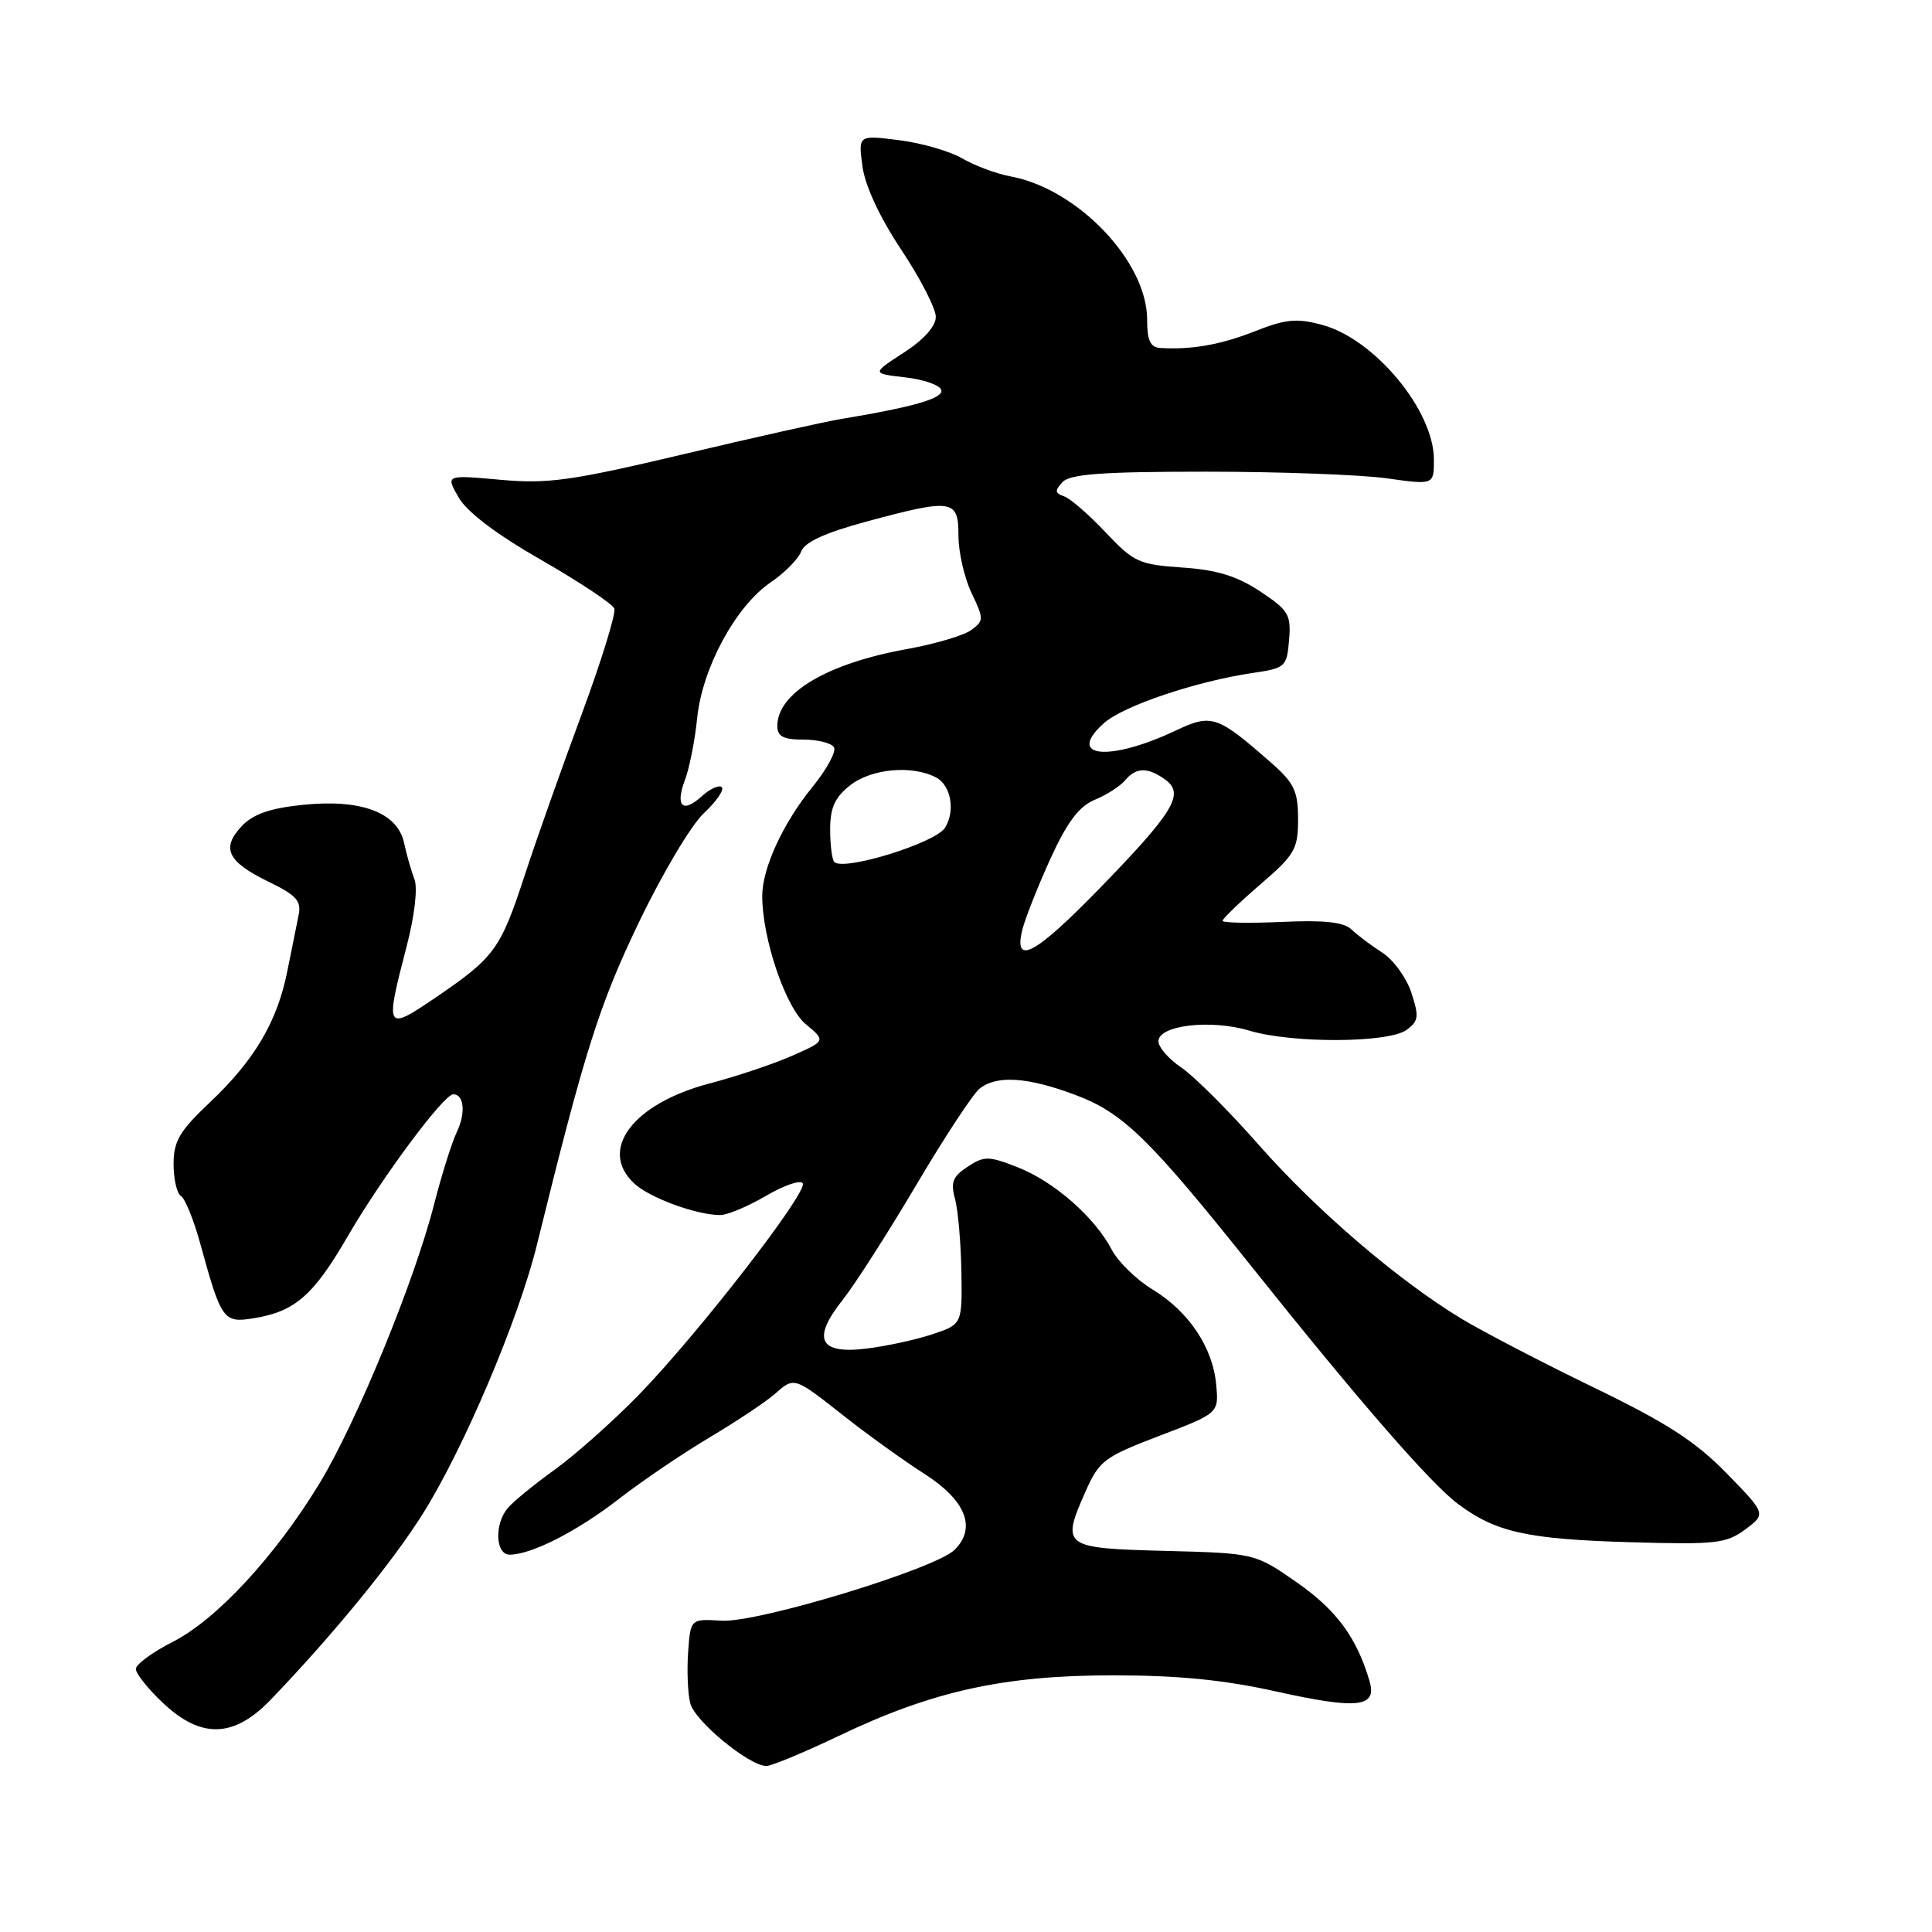 <?xml version="1.0" encoding="UTF-8" standalone="no"?>
<!DOCTYPE svg PUBLIC "-//W3C//DTD SVG 1.1//EN" "http://www.w3.org/Graphics/SVG/1.1/DTD/svg11.dtd" >
<svg xmlns="http://www.w3.org/2000/svg" xmlns:xlink="http://www.w3.org/1999/xlink" version="1.1" viewBox="0 0 256 256">
 <g >
 <path fill="currentColor"
d=" M 111.15 230.01 C 123.56 224.08 132.96 222.00 147.41 221.99 C 156.14 221.99 162.19 222.59 169.15 224.14 C 179.91 226.53 182.50 226.24 181.47 222.75 C 179.78 217.00 177.11 213.37 171.90 209.72 C 166.29 205.81 166.29 205.81 154.40 205.50 C 140.85 205.15 140.60 204.96 143.82 197.67 C 145.65 193.54 146.29 193.06 153.64 190.25 C 161.50 187.25 161.50 187.25 161.15 183.46 C 160.70 178.53 157.52 173.78 152.70 170.85 C 150.57 169.56 148.14 167.18 147.30 165.57 C 145.05 161.28 139.67 156.56 134.85 154.67 C 130.99 153.16 130.42 153.15 128.21 154.60 C 126.25 155.88 125.94 156.67 126.54 158.84 C 126.94 160.30 127.32 164.65 127.39 168.49 C 127.50 175.48 127.50 175.48 123.50 176.81 C 121.30 177.54 117.37 178.39 114.77 178.70 C 108.52 179.46 107.55 177.41 111.69 172.20 C 113.30 170.16 117.68 163.32 121.42 157.00 C 125.16 150.68 128.93 144.94 129.80 144.25 C 132.08 142.44 136.14 142.71 142.46 145.07 C 148.81 147.45 152.24 150.78 165.98 168.00 C 180.16 185.76 189.57 196.57 193.19 199.28 C 198.21 203.03 202.34 203.95 215.98 204.35 C 227.35 204.68 228.72 204.53 231.25 202.66 C 234.03 200.60 234.03 200.60 228.77 195.20 C 224.64 190.98 220.82 188.51 211.12 183.82 C 204.31 180.52 196.44 176.42 193.62 174.72 C 185.20 169.61 174.44 160.38 166.79 151.70 C 162.83 147.20 158.22 142.60 156.55 141.47 C 154.87 140.34 153.50 138.77 153.50 137.98 C 153.50 135.84 160.45 135.03 165.56 136.57 C 171.23 138.27 183.99 138.21 186.37 136.47 C 187.98 135.30 188.05 134.70 187.01 131.53 C 186.36 129.55 184.62 127.16 183.16 126.23 C 181.70 125.29 179.86 123.91 179.08 123.16 C 178.06 122.18 175.48 121.90 169.83 122.16 C 165.52 122.35 162.00 122.29 162.00 122.01 C 162.00 121.73 164.25 119.56 167.00 117.19 C 171.57 113.26 172.00 112.52 172.00 108.55 C 172.00 104.83 171.49 103.76 168.47 101.10 C 161.27 94.78 160.58 94.55 155.77 96.81 C 146.92 100.99 141.16 100.38 146.29 95.81 C 148.86 93.52 158.48 90.28 166.00 89.17 C 170.33 88.53 170.51 88.36 170.81 84.80 C 171.09 81.44 170.74 80.86 166.97 78.36 C 163.89 76.32 161.23 75.51 156.66 75.20 C 150.93 74.81 150.22 74.49 146.50 70.54 C 144.30 68.20 141.82 66.05 141.00 65.77 C 139.77 65.34 139.73 65.01 140.80 63.87 C 141.81 62.81 146.08 62.50 159.80 62.50 C 169.53 62.50 180.31 62.90 183.75 63.38 C 190.00 64.26 190.00 64.26 190.00 60.88 C 189.99 54.38 182.14 44.92 175.20 43.05 C 171.82 42.14 170.36 42.28 166.29 43.89 C 161.74 45.68 157.91 46.36 153.75 46.11 C 152.42 46.03 152.00 45.12 152.00 42.34 C 152.00 34.67 142.82 25.04 133.93 23.38 C 132.04 23.03 129.15 21.95 127.50 20.99 C 125.85 20.03 122.08 18.94 119.11 18.57 C 113.72 17.89 113.72 17.89 114.28 22.04 C 114.63 24.63 116.56 28.79 119.42 33.09 C 121.94 36.88 124.00 40.88 124.00 41.98 C 124.00 43.23 122.41 45.01 119.75 46.73 C 115.50 49.49 115.50 49.49 119.92 50.00 C 122.35 50.27 124.52 51.02 124.72 51.66 C 125.09 52.76 121.14 53.91 111.50 55.51 C 109.30 55.87 99.85 57.98 90.50 60.20 C 75.63 63.72 72.60 64.14 66.27 63.57 C 59.05 62.92 59.05 62.92 60.77 65.91 C 61.87 67.84 65.79 70.81 71.72 74.20 C 76.80 77.12 81.15 80.01 81.40 80.63 C 81.64 81.25 79.70 87.55 77.08 94.63 C 74.45 101.71 71.05 111.33 69.52 116.00 C 66.32 125.78 65.54 126.85 57.75 132.16 C 51.10 136.69 50.99 136.51 53.86 125.48 C 54.94 121.34 55.37 117.65 54.91 116.48 C 54.49 115.39 53.87 113.23 53.54 111.68 C 52.67 107.65 47.83 105.84 40.10 106.65 C 35.74 107.10 33.52 107.88 32.02 109.48 C 29.28 112.40 30.14 114.18 35.56 116.82 C 39.27 118.62 39.96 119.38 39.57 121.25 C 39.31 122.49 38.64 125.81 38.08 128.63 C 36.76 135.34 33.75 140.45 27.82 146.06 C 23.78 149.88 23.00 151.21 23.00 154.25 C 23.00 156.25 23.44 158.16 23.99 158.49 C 24.53 158.83 25.68 161.67 26.54 164.80 C 29.33 174.96 29.60 175.33 33.64 174.67 C 39.10 173.78 41.53 171.66 46.11 163.76 C 50.62 156.00 58.80 145.00 60.06 145.00 C 61.50 145.00 61.73 147.49 60.53 150.00 C 59.87 151.38 58.53 155.65 57.54 159.50 C 54.95 169.69 47.26 188.43 42.37 196.50 C 36.51 206.16 28.69 214.62 22.88 217.56 C 20.20 218.92 18.00 220.54 18.00 221.15 C 18.00 221.76 19.61 223.78 21.57 225.63 C 26.65 230.43 30.99 230.30 35.87 225.22 C 44.09 216.66 51.92 207.10 55.99 200.64 C 61.39 192.07 68.69 174.90 71.13 165.00 C 77.48 139.23 79.37 133.25 84.62 122.29 C 87.70 115.86 91.58 109.32 93.25 107.77 C 94.91 106.21 95.99 104.66 95.64 104.31 C 95.30 103.96 94.11 104.50 93.00 105.50 C 90.43 107.83 89.44 106.84 90.78 103.28 C 91.36 101.75 92.08 98.09 92.38 95.14 C 93.06 88.50 97.48 80.33 102.10 77.18 C 103.97 75.91 105.80 74.05 106.17 73.06 C 106.63 71.83 109.35 70.59 114.74 69.13 C 126.22 66.03 127.00 66.15 127.00 70.97 C 127.00 73.15 127.78 76.57 128.73 78.56 C 130.38 82.02 130.38 82.25 128.68 83.49 C 127.70 84.21 123.89 85.33 120.20 86.00 C 109.62 87.90 103.00 91.82 103.00 96.19 C 103.00 97.59 103.79 98.00 106.44 98.00 C 108.33 98.00 110.16 98.45 110.50 99.01 C 110.85 99.56 109.57 101.92 107.67 104.26 C 103.76 109.05 101.00 115.04 101.00 118.73 C 101.00 124.36 104.10 133.51 106.77 135.71 C 109.43 137.92 109.43 137.92 104.97 139.89 C 102.51 140.98 97.58 142.63 94.00 143.57 C 83.87 146.23 79.25 152.36 84.03 156.81 C 86.07 158.72 92.29 161.00 95.44 161.00 C 96.38 161.00 99.10 159.86 101.49 158.46 C 103.87 157.06 106.07 156.31 106.37 156.79 C 107.08 157.94 92.50 176.75 84.65 184.82 C 81.27 188.29 76.25 192.76 73.50 194.74 C 70.75 196.72 67.94 199.02 67.25 199.86 C 65.48 202.02 65.66 206.00 67.53 206.00 C 70.41 206.00 76.50 202.90 82.00 198.62 C 85.03 196.27 90.42 192.61 94.00 190.48 C 97.58 188.35 101.48 185.75 102.68 184.70 C 105.28 182.41 105.18 182.38 112.05 187.80 C 115.05 190.16 119.75 193.54 122.50 195.30 C 127.97 198.80 129.42 202.44 126.50 205.35 C 123.99 207.87 100.40 215.05 95.61 214.75 C 91.50 214.50 91.50 214.50 91.18 218.92 C 91.01 221.35 91.13 224.39 91.46 225.68 C 92.05 228.06 99.27 234.00 101.55 234.00 C 102.24 234.00 106.56 232.20 111.15 230.01 Z  M 135.45 123.25 C 135.82 121.74 137.50 117.50 139.17 113.82 C 141.43 108.89 142.97 106.84 145.08 105.97 C 146.65 105.32 148.45 104.16 149.09 103.39 C 150.54 101.65 152.11 101.63 154.44 103.33 C 156.99 105.20 155.52 107.62 145.67 117.75 C 137.18 126.48 134.29 128.04 135.45 123.25 Z  M 110.55 114.22 C 110.25 113.91 110.00 111.97 110.00 109.91 C 110.00 107.03 110.62 105.66 112.63 104.07 C 115.48 101.83 120.90 101.34 124.07 103.04 C 126.02 104.08 126.61 107.50 125.21 109.69 C 123.93 111.71 111.79 115.46 110.55 114.22 Z "/>
</g>
</svg>